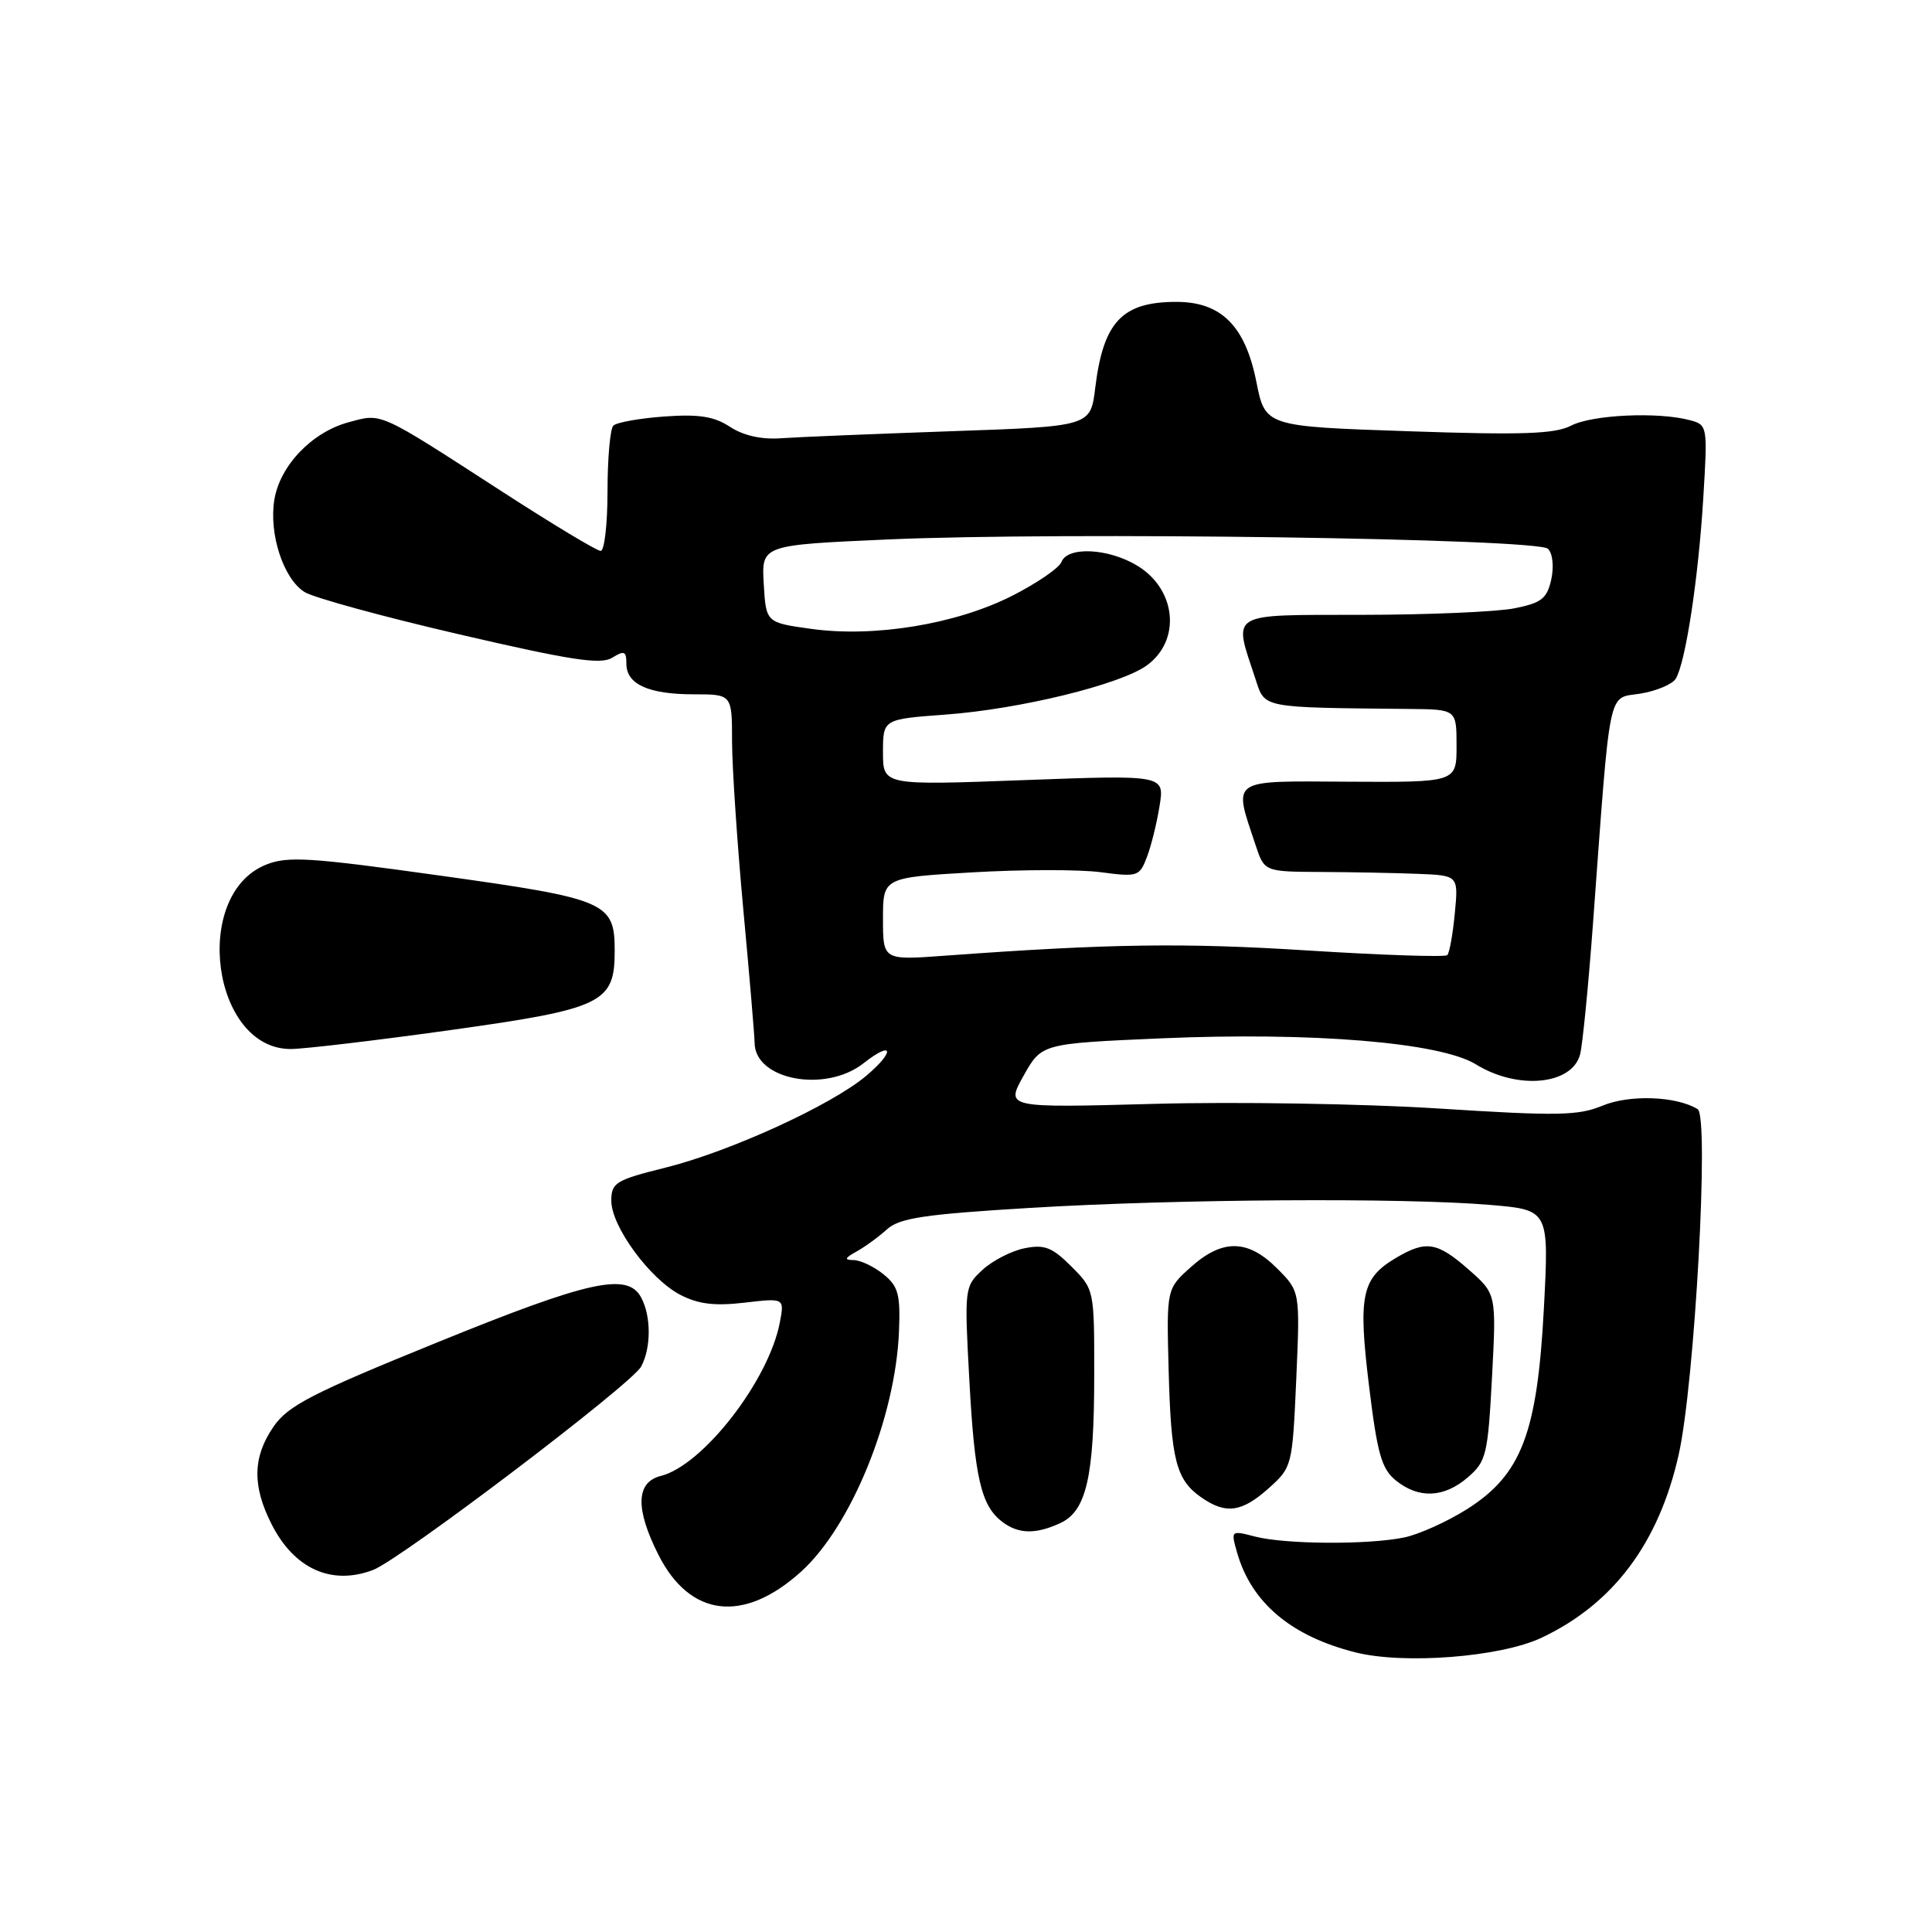 <?xml version="1.0" encoding="UTF-8" standalone="no"?>
<!DOCTYPE svg PUBLIC "-//W3C//DTD SVG 1.1//EN" "http://www.w3.org/Graphics/SVG/1.1/DTD/svg11.dtd" >
<svg xmlns="http://www.w3.org/2000/svg" xmlns:xlink="http://www.w3.org/1999/xlink" version="1.1" viewBox="0 0 256 256">
 <g >
 <path fill="currentColor"
d=" M 204.24 217.02 C 213.75 212.54 219.79 204.50 222.43 192.77 C 224.56 183.30 226.51 147.93 224.95 146.97 C 222.15 145.24 215.92 145.01 212.33 146.51 C 209.14 147.84 206.34 147.89 190.58 146.88 C 180.64 146.25 163.67 145.97 152.87 146.27 C 133.25 146.80 133.25 146.80 135.63 142.54 C 138.02 138.28 138.02 138.28 153.76 137.59 C 173.86 136.72 190.83 138.12 195.56 141.03 C 201.09 144.45 208.30 143.77 209.37 139.72 C 209.69 138.50 210.46 130.75 211.07 122.50 C 213.44 90.34 212.97 92.62 217.35 91.91 C 219.47 91.56 221.58 90.68 222.04 89.94 C 223.34 87.84 225.04 76.69 225.69 66.04 C 226.28 56.40 226.26 56.30 223.89 55.67 C 219.71 54.55 211.00 54.95 208.20 56.39 C 206.03 57.51 201.75 57.66 186.58 57.14 C 167.65 56.50 167.65 56.50 166.47 50.57 C 165.00 43.18 161.81 40.00 155.88 40.00 C 148.68 40.00 146.19 42.64 145.12 51.43 C 144.50 56.50 144.50 56.50 126.00 57.14 C 115.83 57.50 105.70 57.91 103.49 58.07 C 100.90 58.26 98.51 57.72 96.73 56.56 C 94.62 55.17 92.61 54.86 88.01 55.19 C 84.73 55.43 81.70 55.97 81.27 56.40 C 80.85 56.82 80.50 60.73 80.50 65.08 C 80.50 69.44 80.09 73.00 79.59 73.00 C 79.09 73.00 73.21 69.46 66.52 65.13 C 49.99 54.44 50.67 54.74 46.20 55.95 C 41.34 57.25 37.08 61.70 36.35 66.24 C 35.62 70.76 37.55 76.67 40.34 78.44 C 41.53 79.19 50.77 81.72 60.87 84.06 C 75.69 87.50 79.61 88.10 81.12 87.15 C 82.72 86.16 83.00 86.28 83.00 87.96 C 83.00 90.67 85.94 92.00 91.93 92.00 C 97.00 92.00 97.00 92.00 97.00 98.25 C 97.01 101.69 97.68 111.70 98.49 120.50 C 99.31 129.30 99.98 137.26 99.99 138.18 C 100.02 143.10 109.37 144.86 114.42 140.89 C 118.34 137.80 118.67 139.26 114.79 142.54 C 110.21 146.42 96.73 152.59 88.17 154.72 C 81.58 156.36 81.01 156.71 81.00 159.10 C 81.00 162.51 86.12 169.49 90.16 171.58 C 92.53 172.81 94.72 173.07 98.65 172.61 C 103.95 171.99 103.95 171.99 103.33 175.24 C 101.87 182.92 93.14 194.17 87.56 195.57 C 84.26 196.40 84.16 199.91 87.25 206.03 C 91.43 214.29 98.53 215.13 106.14 208.26 C 112.78 202.26 118.66 187.84 119.12 176.42 C 119.32 171.52 119.03 170.44 117.07 168.85 C 115.81 167.83 114.04 166.99 113.14 166.97 C 111.83 166.95 111.90 166.72 113.50 165.83 C 114.60 165.22 116.41 163.91 117.52 162.90 C 119.20 161.39 122.45 160.90 136.52 160.05 C 155.86 158.88 185.96 158.68 197.48 159.66 C 205.26 160.32 205.26 160.32 204.57 173.41 C 203.69 189.93 201.60 195.40 194.39 199.97 C 191.78 201.62 188.04 203.31 186.07 203.72 C 181.32 204.71 170.29 204.64 166.29 203.60 C 163.09 202.77 163.08 202.78 163.93 205.76 C 165.83 212.38 171.10 216.81 179.61 218.95 C 186.05 220.57 198.83 219.57 204.24 217.02 Z  M 49.43 208.03 C 53.08 206.64 83.72 183.40 84.96 181.07 C 86.29 178.59 86.29 174.41 84.96 171.93 C 83.16 168.56 78.10 169.67 57.90 177.89 C 41.35 184.61 38.17 186.25 36.25 189.03 C 33.47 193.06 33.40 196.90 36.01 202.01 C 39.01 207.90 43.95 210.11 49.43 208.03 Z  M 140.45 201.84 C 143.95 200.25 144.99 195.75 144.99 182.17 C 145.00 170.88 144.99 170.84 141.96 167.81 C 139.42 165.27 138.40 164.87 135.76 165.40 C 134.02 165.75 131.51 167.04 130.18 168.27 C 127.80 170.47 127.78 170.68 128.44 182.82 C 129.14 195.82 130.00 199.51 132.79 201.64 C 134.93 203.27 137.19 203.33 140.45 201.84 Z  M 168.11 197.20 C 171.21 194.42 171.25 194.27 171.76 182.76 C 172.27 171.12 172.27 171.12 169.21 168.06 C 165.35 164.20 161.99 164.14 157.80 167.89 C 154.57 170.78 154.57 170.78 154.85 181.49 C 155.16 193.44 155.83 196.07 159.16 198.40 C 162.42 200.68 164.53 200.40 168.11 197.20 Z  M 194.50 195.75 C 196.94 193.65 197.15 192.77 197.70 182.47 C 198.28 171.45 198.28 171.45 194.60 168.22 C 190.43 164.56 188.96 164.32 184.99 166.67 C 180.42 169.37 179.94 171.61 181.40 183.61 C 182.50 192.64 183.06 194.63 184.96 196.17 C 187.99 198.62 191.34 198.48 194.50 195.75 Z  M 59.56 136.51 C 79.88 133.67 81.45 132.92 81.45 126.01 C 81.45 119.55 80.44 119.11 58.37 116.03 C 40.99 113.60 38.09 113.42 35.21 114.59 C 25.36 118.61 28.12 139.00 38.51 139.00 C 40.25 139.00 49.72 137.88 59.56 136.51 Z  M 117.00 121.76 C 117.00 116.28 117.00 116.28 128.87 115.59 C 135.39 115.21 143.03 115.20 145.84 115.57 C 150.73 116.22 151.00 116.14 151.97 113.57 C 152.54 112.09 153.29 109.04 153.65 106.78 C 154.31 102.68 154.31 102.68 135.65 103.37 C 117.00 104.07 117.00 104.07 117.00 99.68 C 117.00 95.30 117.00 95.30 125.25 94.69 C 135.14 93.97 148.54 90.69 152.00 88.14 C 156.52 84.81 155.87 78.11 150.72 74.97 C 146.90 72.64 141.46 72.37 140.65 74.46 C 140.34 75.27 137.38 77.29 134.07 78.97 C 126.64 82.72 115.83 84.49 107.50 83.33 C 101.50 82.50 101.50 82.50 101.20 77.36 C 100.90 72.22 100.90 72.22 117.65 71.48 C 140.95 70.45 203.75 71.35 205.12 72.72 C 205.74 73.34 205.92 75.08 205.55 76.78 C 204.99 79.31 204.26 79.89 200.70 80.60 C 198.39 81.07 189.30 81.46 180.50 81.47 C 162.54 81.50 163.40 80.99 166.36 89.98 C 167.64 93.87 166.94 93.74 186.75 93.94 C 193.00 94.00 193.00 94.00 193.00 98.83 C 193.00 103.66 193.00 103.66 178.75 103.58 C 162.76 103.49 163.41 103.05 166.37 111.98 C 167.54 115.50 167.54 115.50 175.02 115.54 C 179.13 115.56 184.92 115.67 187.88 115.79 C 193.25 116.00 193.25 116.00 192.77 121.02 C 192.51 123.78 192.06 126.28 191.77 126.56 C 191.49 126.84 183.21 126.57 173.38 125.95 C 156.88 124.90 147.06 125.04 125.25 126.63 C 117.00 127.24 117.00 127.24 117.00 121.76 Z "/>
</g>
</svg>